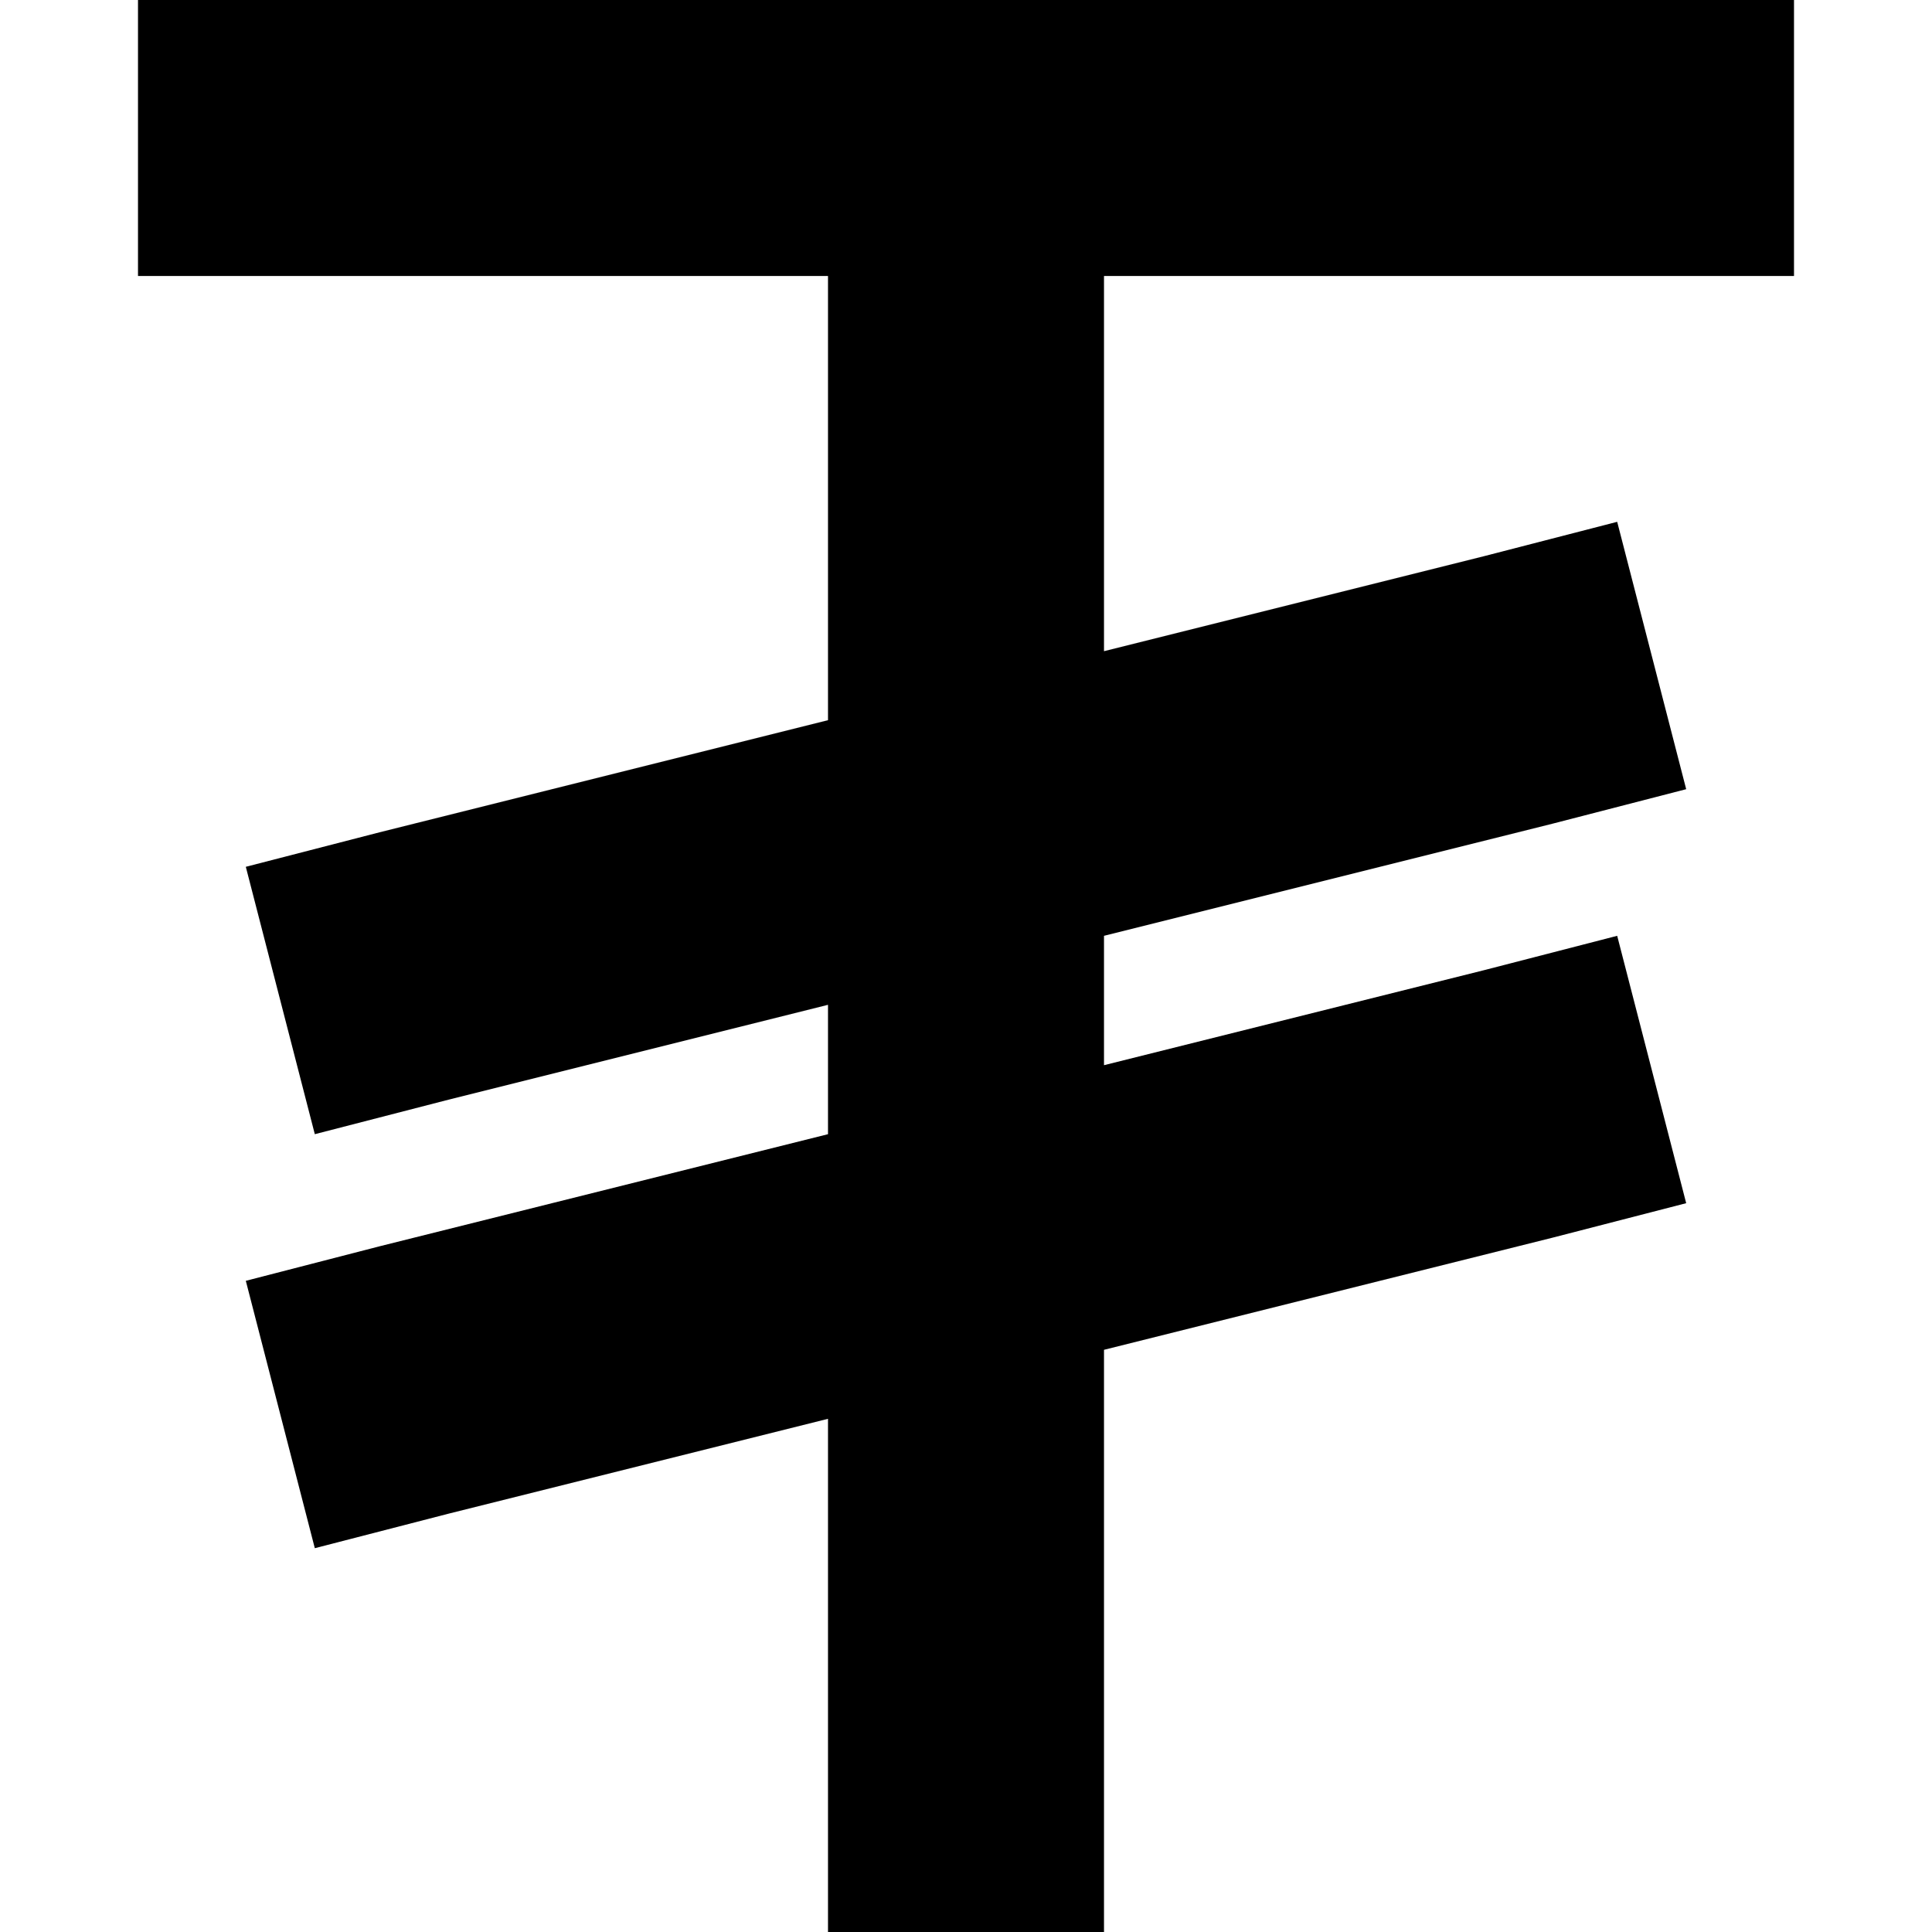 <svg xmlns="http://www.w3.org/2000/svg" viewBox="0 0 512 512">
  <path d="M 73.143 0 L 36.571 0 L 36.571 73.143 L 73.143 73.143 L 219.429 73.143 L 219.429 190.857 L 100.571 220.571 L 65.143 229.714 L 83.429 300.571 L 118.857 291.429 L 219.429 266.286 L 219.429 300.571 L 100.571 330.286 L 65.143 339.429 L 83.429 410.286 L 118.857 401.143 L 219.429 376 L 219.429 475.429 L 219.429 512 L 292.571 512 L 292.571 475.429 L 292.571 357.714 L 411.429 328 L 446.857 318.857 L 428.571 248 L 393.143 257.143 L 292.571 282.286 L 292.571 248 L 411.429 218.286 L 446.857 209.143 L 428.571 138.286 L 393.143 147.429 L 292.571 172.571 L 292.571 73.143 L 438.857 73.143 L 475.429 73.143 L 475.429 0 L 438.857 0 L 256 0 L 73.143 0 L 73.143 0 Z" />
</svg>